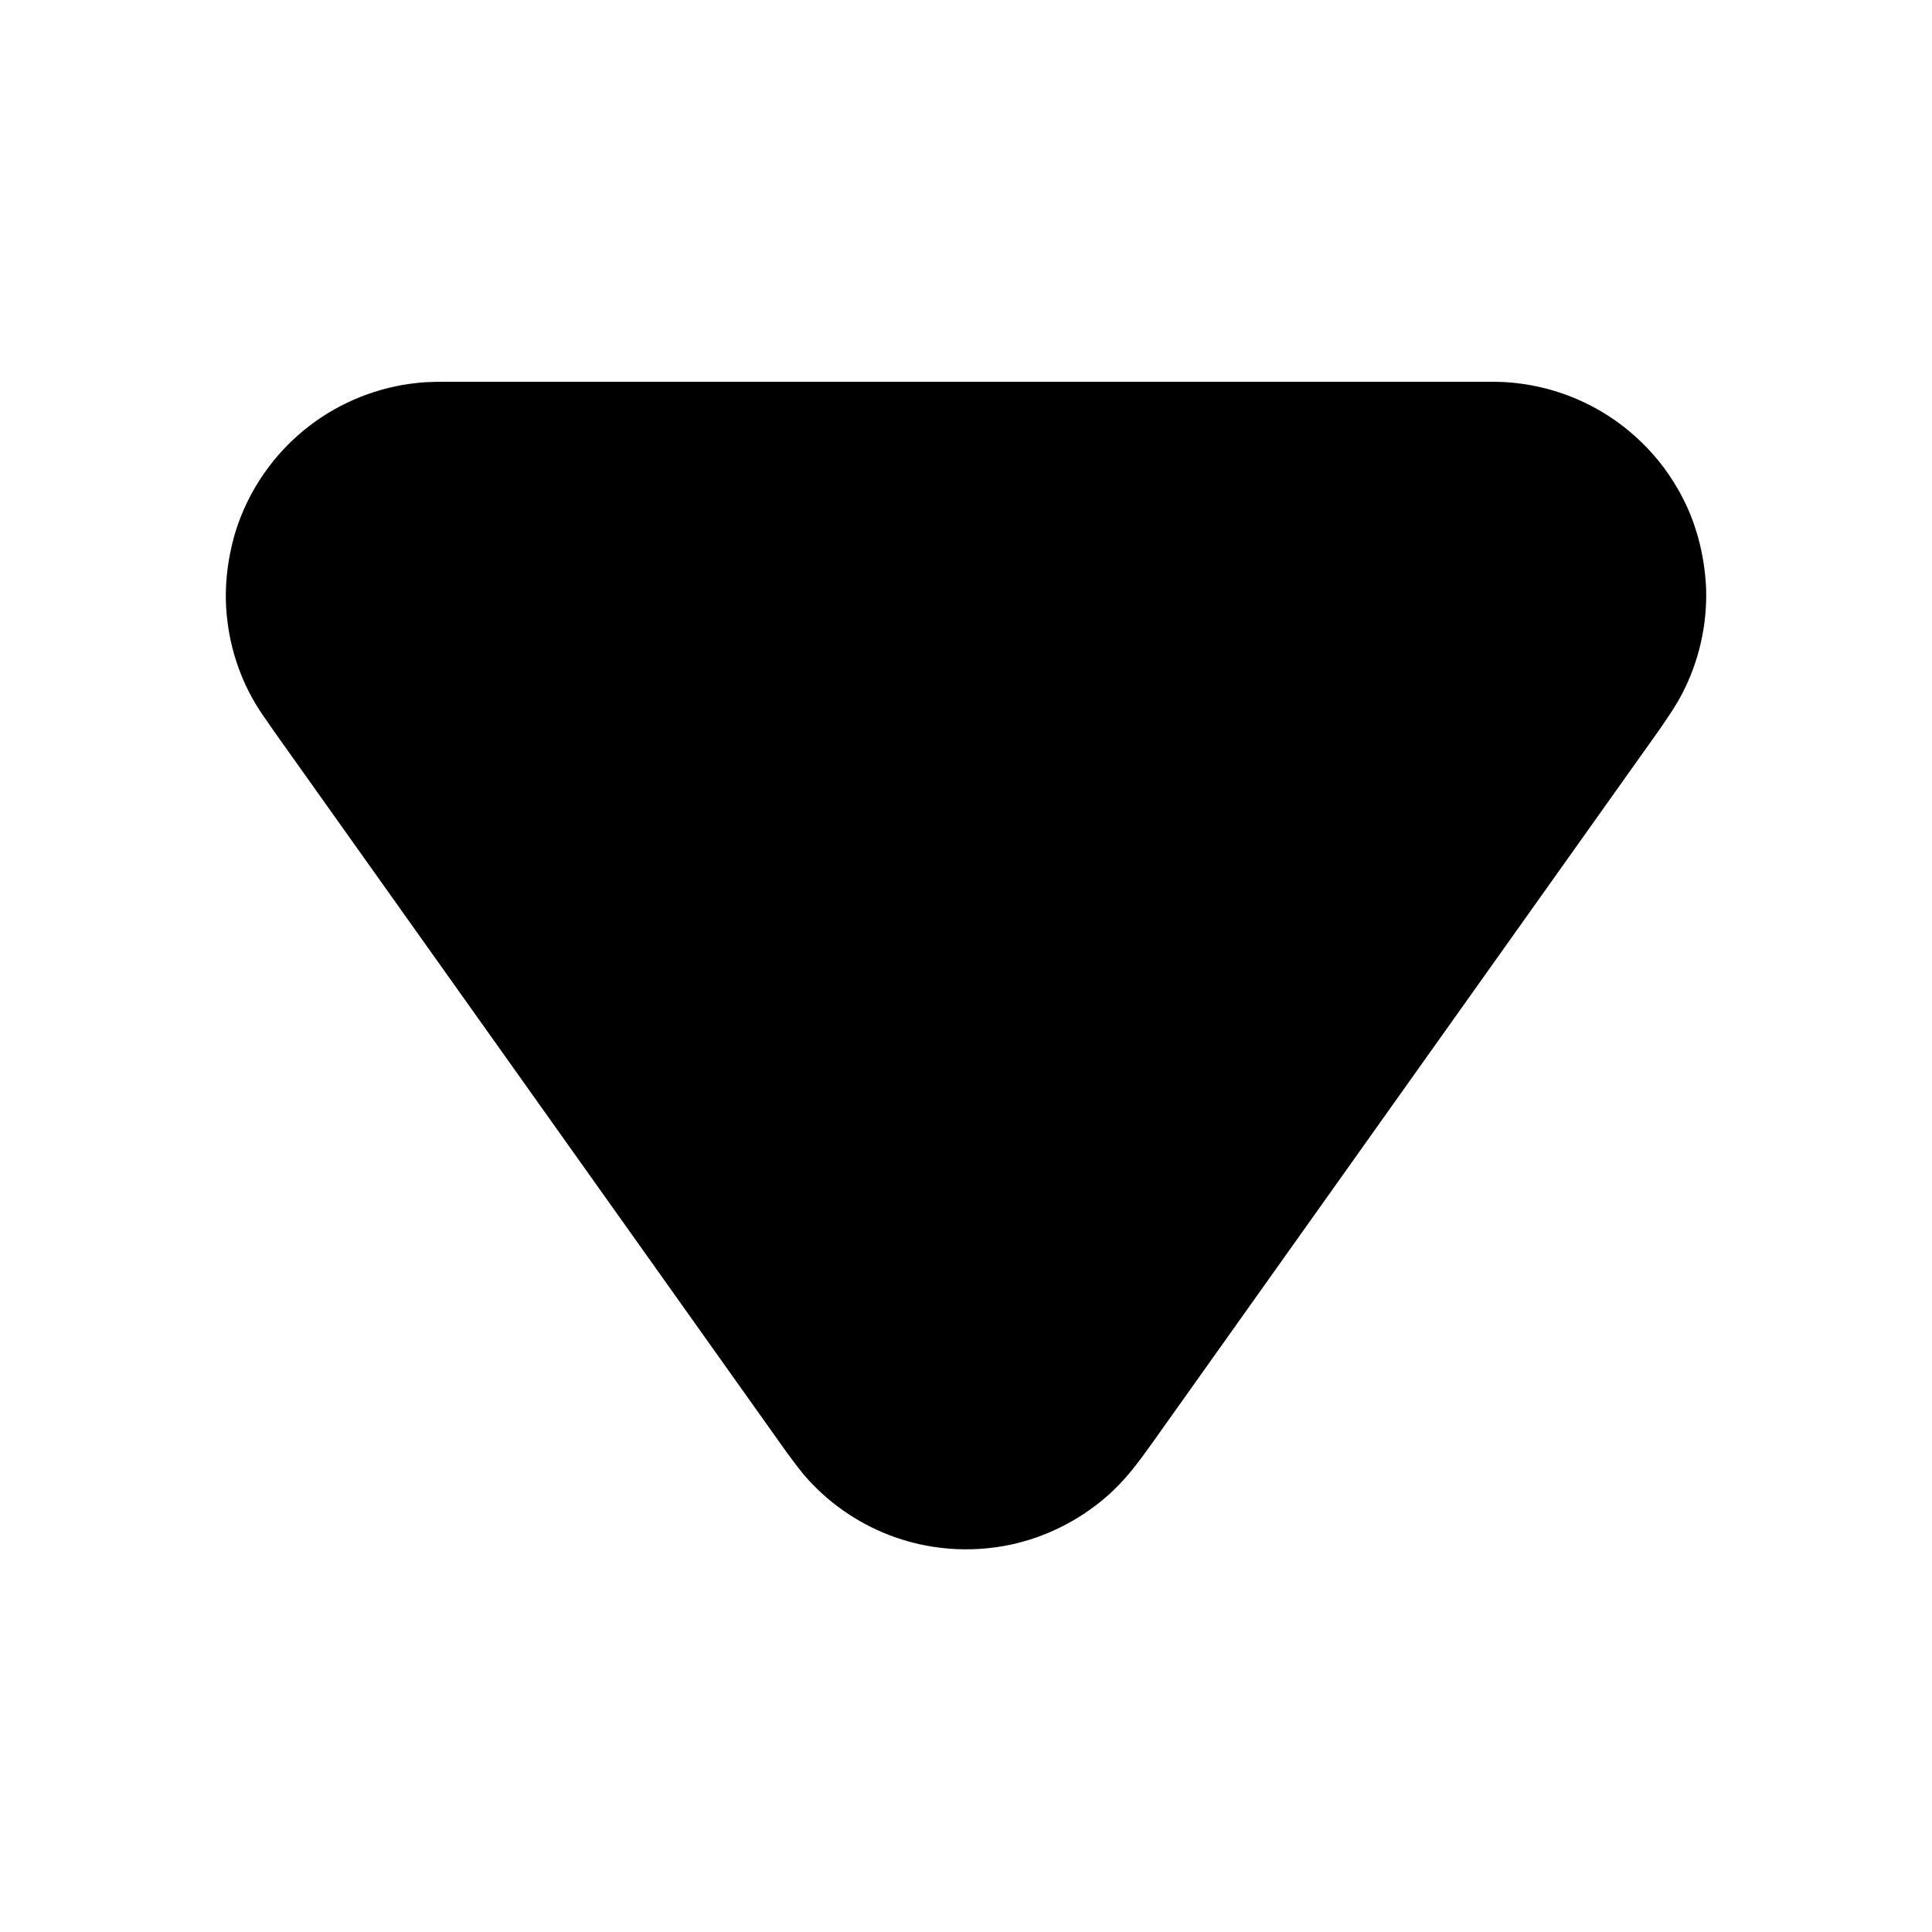 <?xml version="1.0" encoding="UTF-8" standalone="no"?>
<svg
   xmlns:dc="http://purl.org/dc/elements/1.1/"
   xmlns:cc="http://creativecommons.org/ns#"
   xmlns:rdf="http://www.w3.org/1999/02/22-rdf-syntax-ns#"
   xmlns:svg="http://www.w3.org/2000/svg"
   xmlns="http://www.w3.org/2000/svg"
   xmlns:sodipodi="http://sodipodi.sourceforge.net/DTD/sodipodi-0.dtd"
   xmlns:inkscape="http://www.inkscape.org/namespaces/inkscape"
   viewBox="0 0 1024 1024"
   height="1024.0pt"
   width="1024.0pt"
   version="1.1"
   id="svg11158"
   sodipodi:docname="Drop Down (Small).svg"
   inkscape:version="0.92.2 (5c3e80d, 2017-08-06)">
  <defs
     id="defs11162" />
  <sodipodi:namedview
     pagecolor="#ffffff"
     bordercolor="#666666"
     borderopacity="1"
     objecttolerance="10"
     gridtolerance="10"
     guidetolerance="10"
     inkscape:pageopacity="0"
     inkscape:pageshadow="2"
     inkscape:window-width="716"
     inkscape:window-height="480"
     id="namedview11160"
     showgrid="false"
     inkscape:pagecheckerboard="true"
     inkscape:zoom="0.17285156"
     inkscape:cx="682.66667"
     inkscape:cy="682.66667"
     inkscape:window-x="0"
     inkscape:window-y="0"
     inkscape:window-maximized="0"
     inkscape:current-layer="svg11158" />
  <path
     d="M 0.00 0.00 L 1024.00 0.00 L 1024.00 1024.00 L 0.00 1024.00 L 0.00 0.00 Z"
     fill="#ffffff"
     id="path11154"
     style="opacity:0" />
  <path
     d="M 241.00 202.36 C 424.68 202.36 608.36 202.35 792.04 202.36 C 807.22 202.46 822.30 205.69 836.23 211.72 C 858.55 221.36 877.48 238.36 889.48 259.51 C 898.71 275.50 903.46 293.62 904.28 312.00 C 904.86 331.23 900.49 350.54 891.60 367.61 C 888.20 374.24 883.81 380.45 879.62 386.61 C 790.14 512.47 700.65 638.32 611.17 764.18 C 603.64 774.77 596.29 784.82 586.36 793.34 C 571.96 805.84 554.33 814.73 535.67 818.70 C 514.37 823.24 491.68 821.52 471.36 813.64 C 453.98 806.97 438.32 795.94 426.20 781.81 C 423.02 777.96 420.04 773.94 417.08 769.93 C 326.90 643.10 236.73 516.28 146.55 389.45 C 144.73 386.92 142.98 384.35 141.23 381.76 C 129.85 366.31 122.73 347.92 120.49 328.87 C 118.55 313.42 120.23 297.50 124.59 282.58 C 131.42 259.95 145.56 239.66 164.41 225.40 C 180.75 212.95 200.56 205.10 220.99 202.98 C 227.69 202.21 234.28 202.37 241.00 202.36 Z"
     fill="#000000"
     id="path11156" />
</svg>
